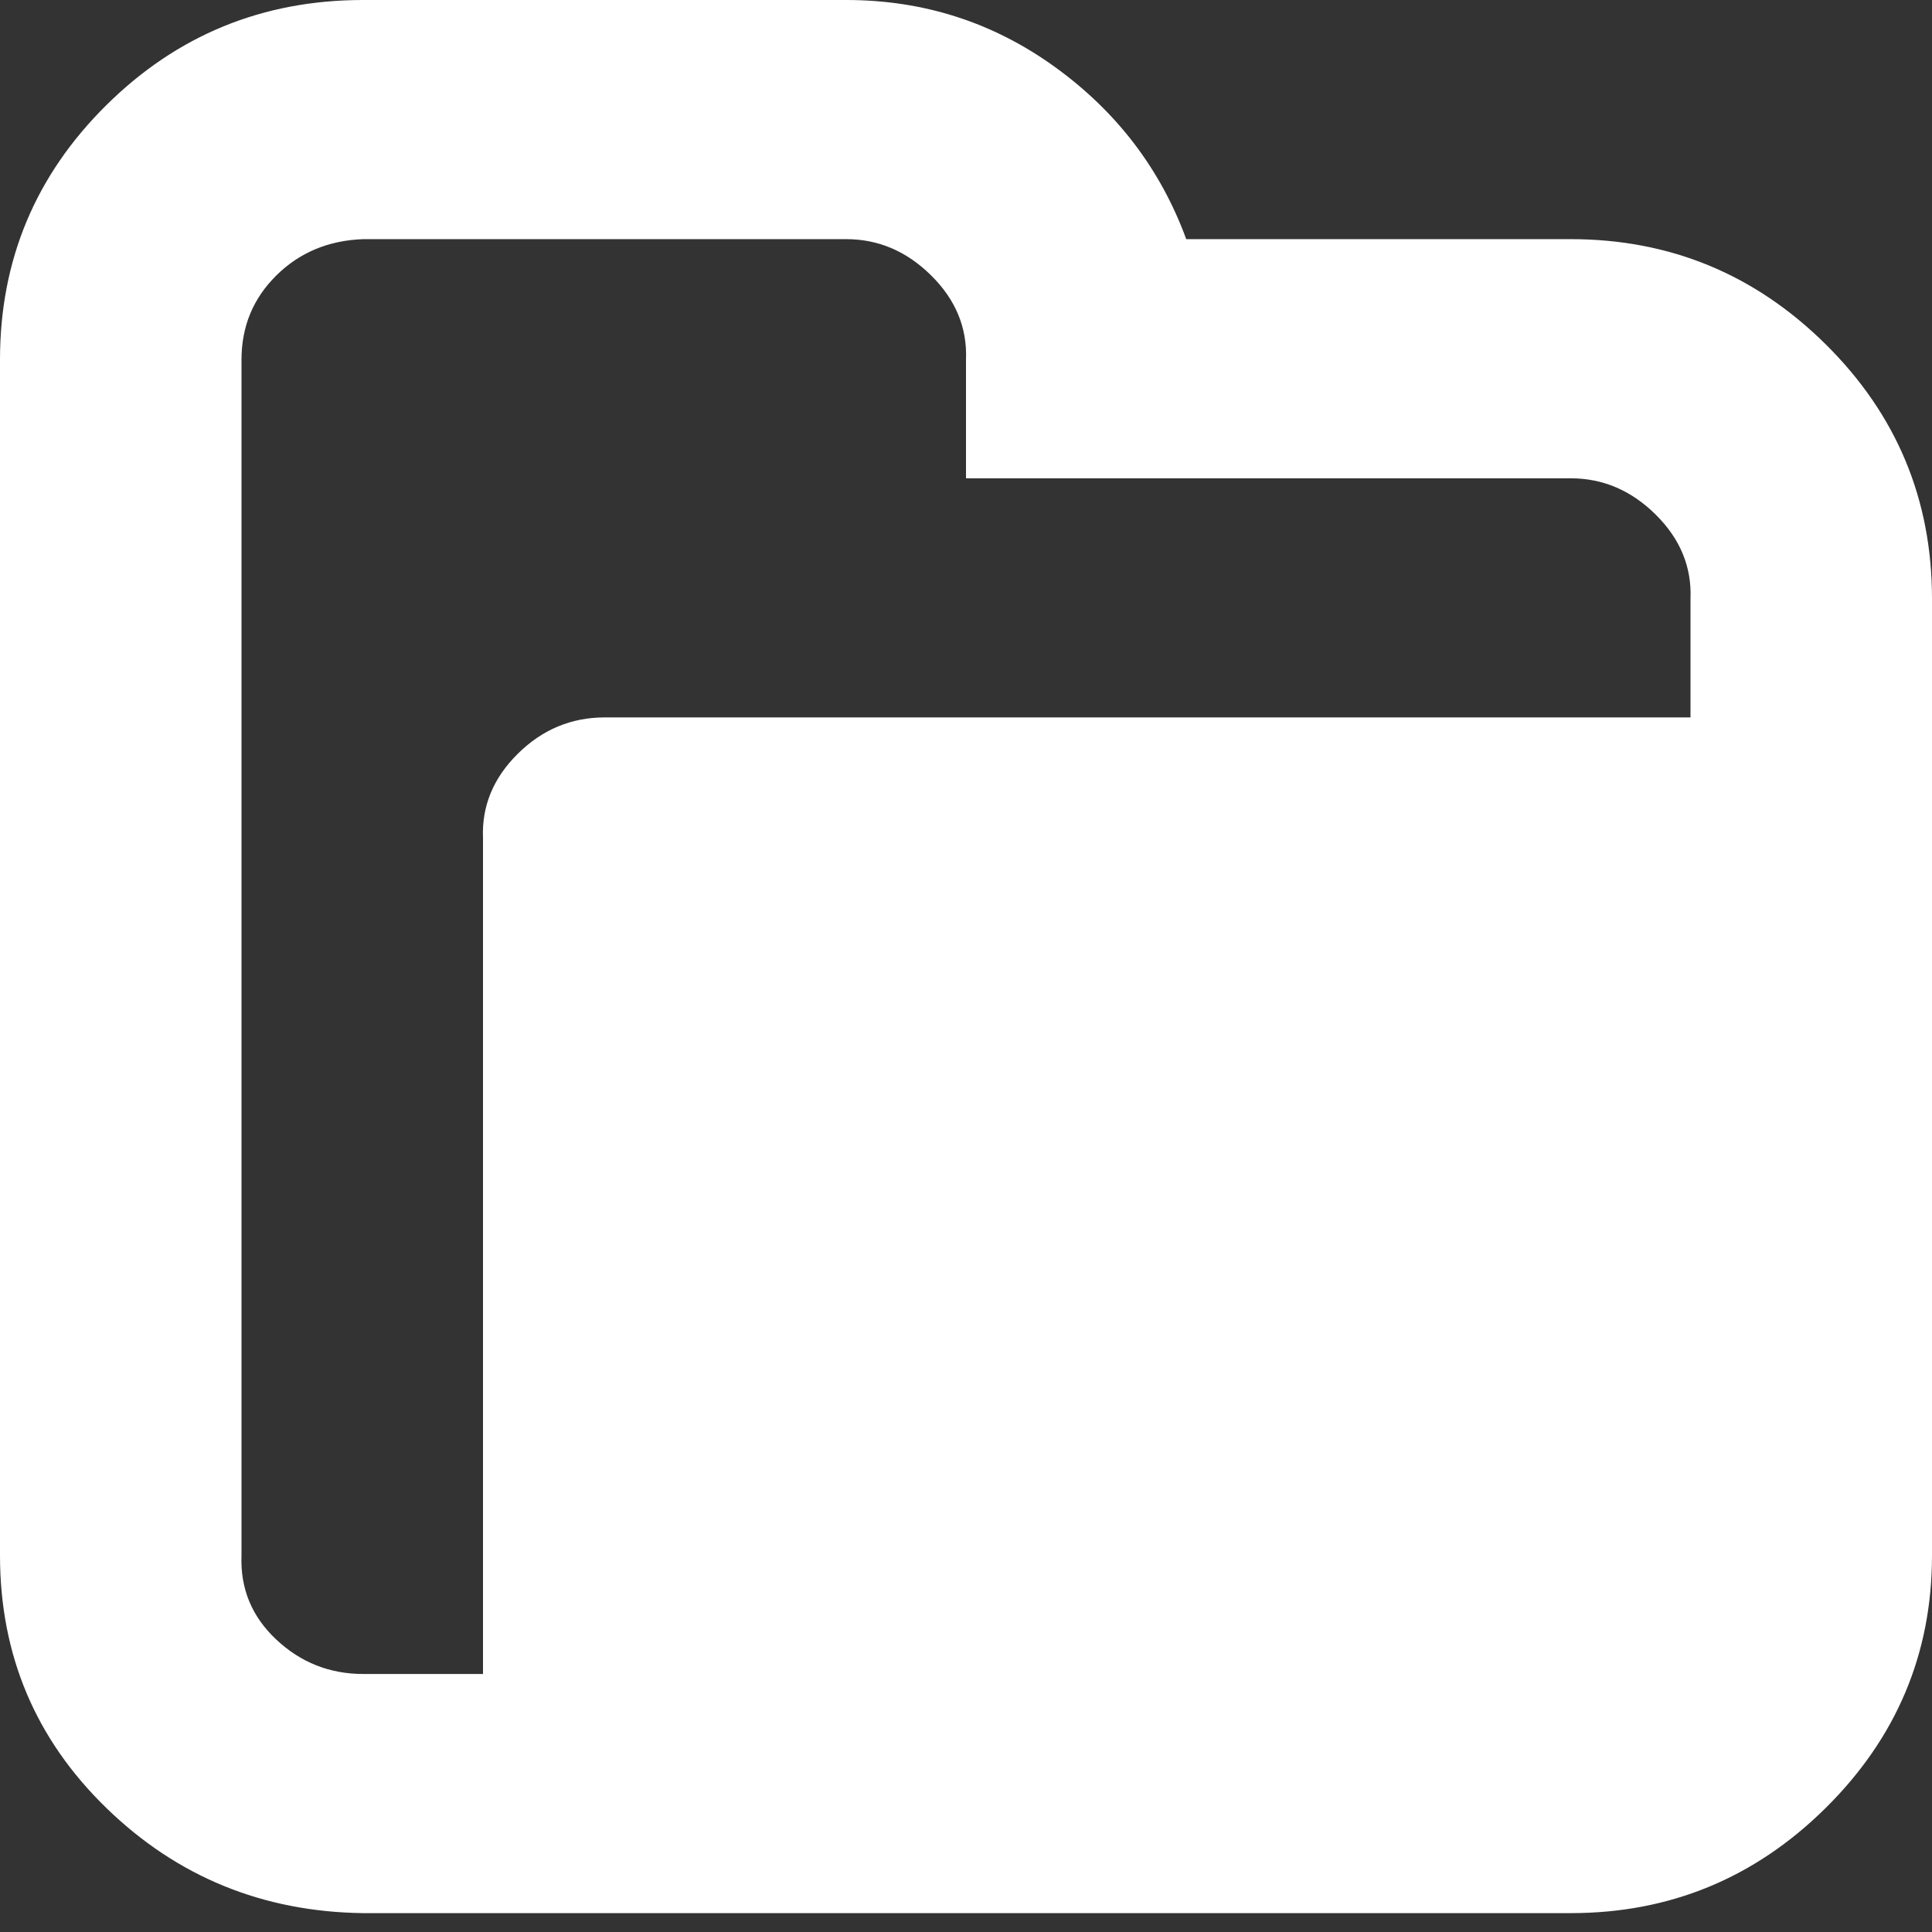 <svg width="60" height="60" viewBox="0 0 60 60" fill="none" xmlns="http://www.w3.org/2000/svg">
<rect x="0" y="0" width="60" height="60" fill="#333333" stroke="none"/>
<path d="M0 48.304C0 51.393 1.1 54.007 3.3 56.146C5.5 58.285 8.16 59.374 11.28 59.414H48.78C51.86 59.414 54.5 58.325 56.7 56.146C58.9 53.968 60 51.354 60 48.304V18.597C60 15.507 58.9 12.873 56.7 10.694C54.5 8.516 51.86 7.427 48.78 7.427H36.84C36.04 5.248 34.68 3.466 32.76 2.079C30.84 0.693 28.68 0 26.28 0H11.28C8.16 0 5.5 1.089 3.3 3.268C1.1 5.446 0 8.08 0 11.17L0 48.304ZM7.5 48.304V11.17C7.5 10.14 7.86 9.269 8.58 8.556C9.3 7.843 10.2 7.466 11.28 7.427H26.28C27.28 7.427 28.16 7.803 28.92 8.556C29.68 9.308 30.04 10.18 30 11.17V14.854H48.78C49.78 14.854 50.66 15.23 51.42 15.982C52.18 16.735 52.54 17.606 52.5 18.597V22.28H18.78C17.74 22.28 16.84 22.657 16.08 23.409C15.32 24.162 14.96 25.033 15 26.023V51.987H11.28C10.24 51.987 9.34 51.631 8.58 50.918C7.82 50.205 7.46 49.334 7.5 48.304Z" fill="white"/>
</svg>
